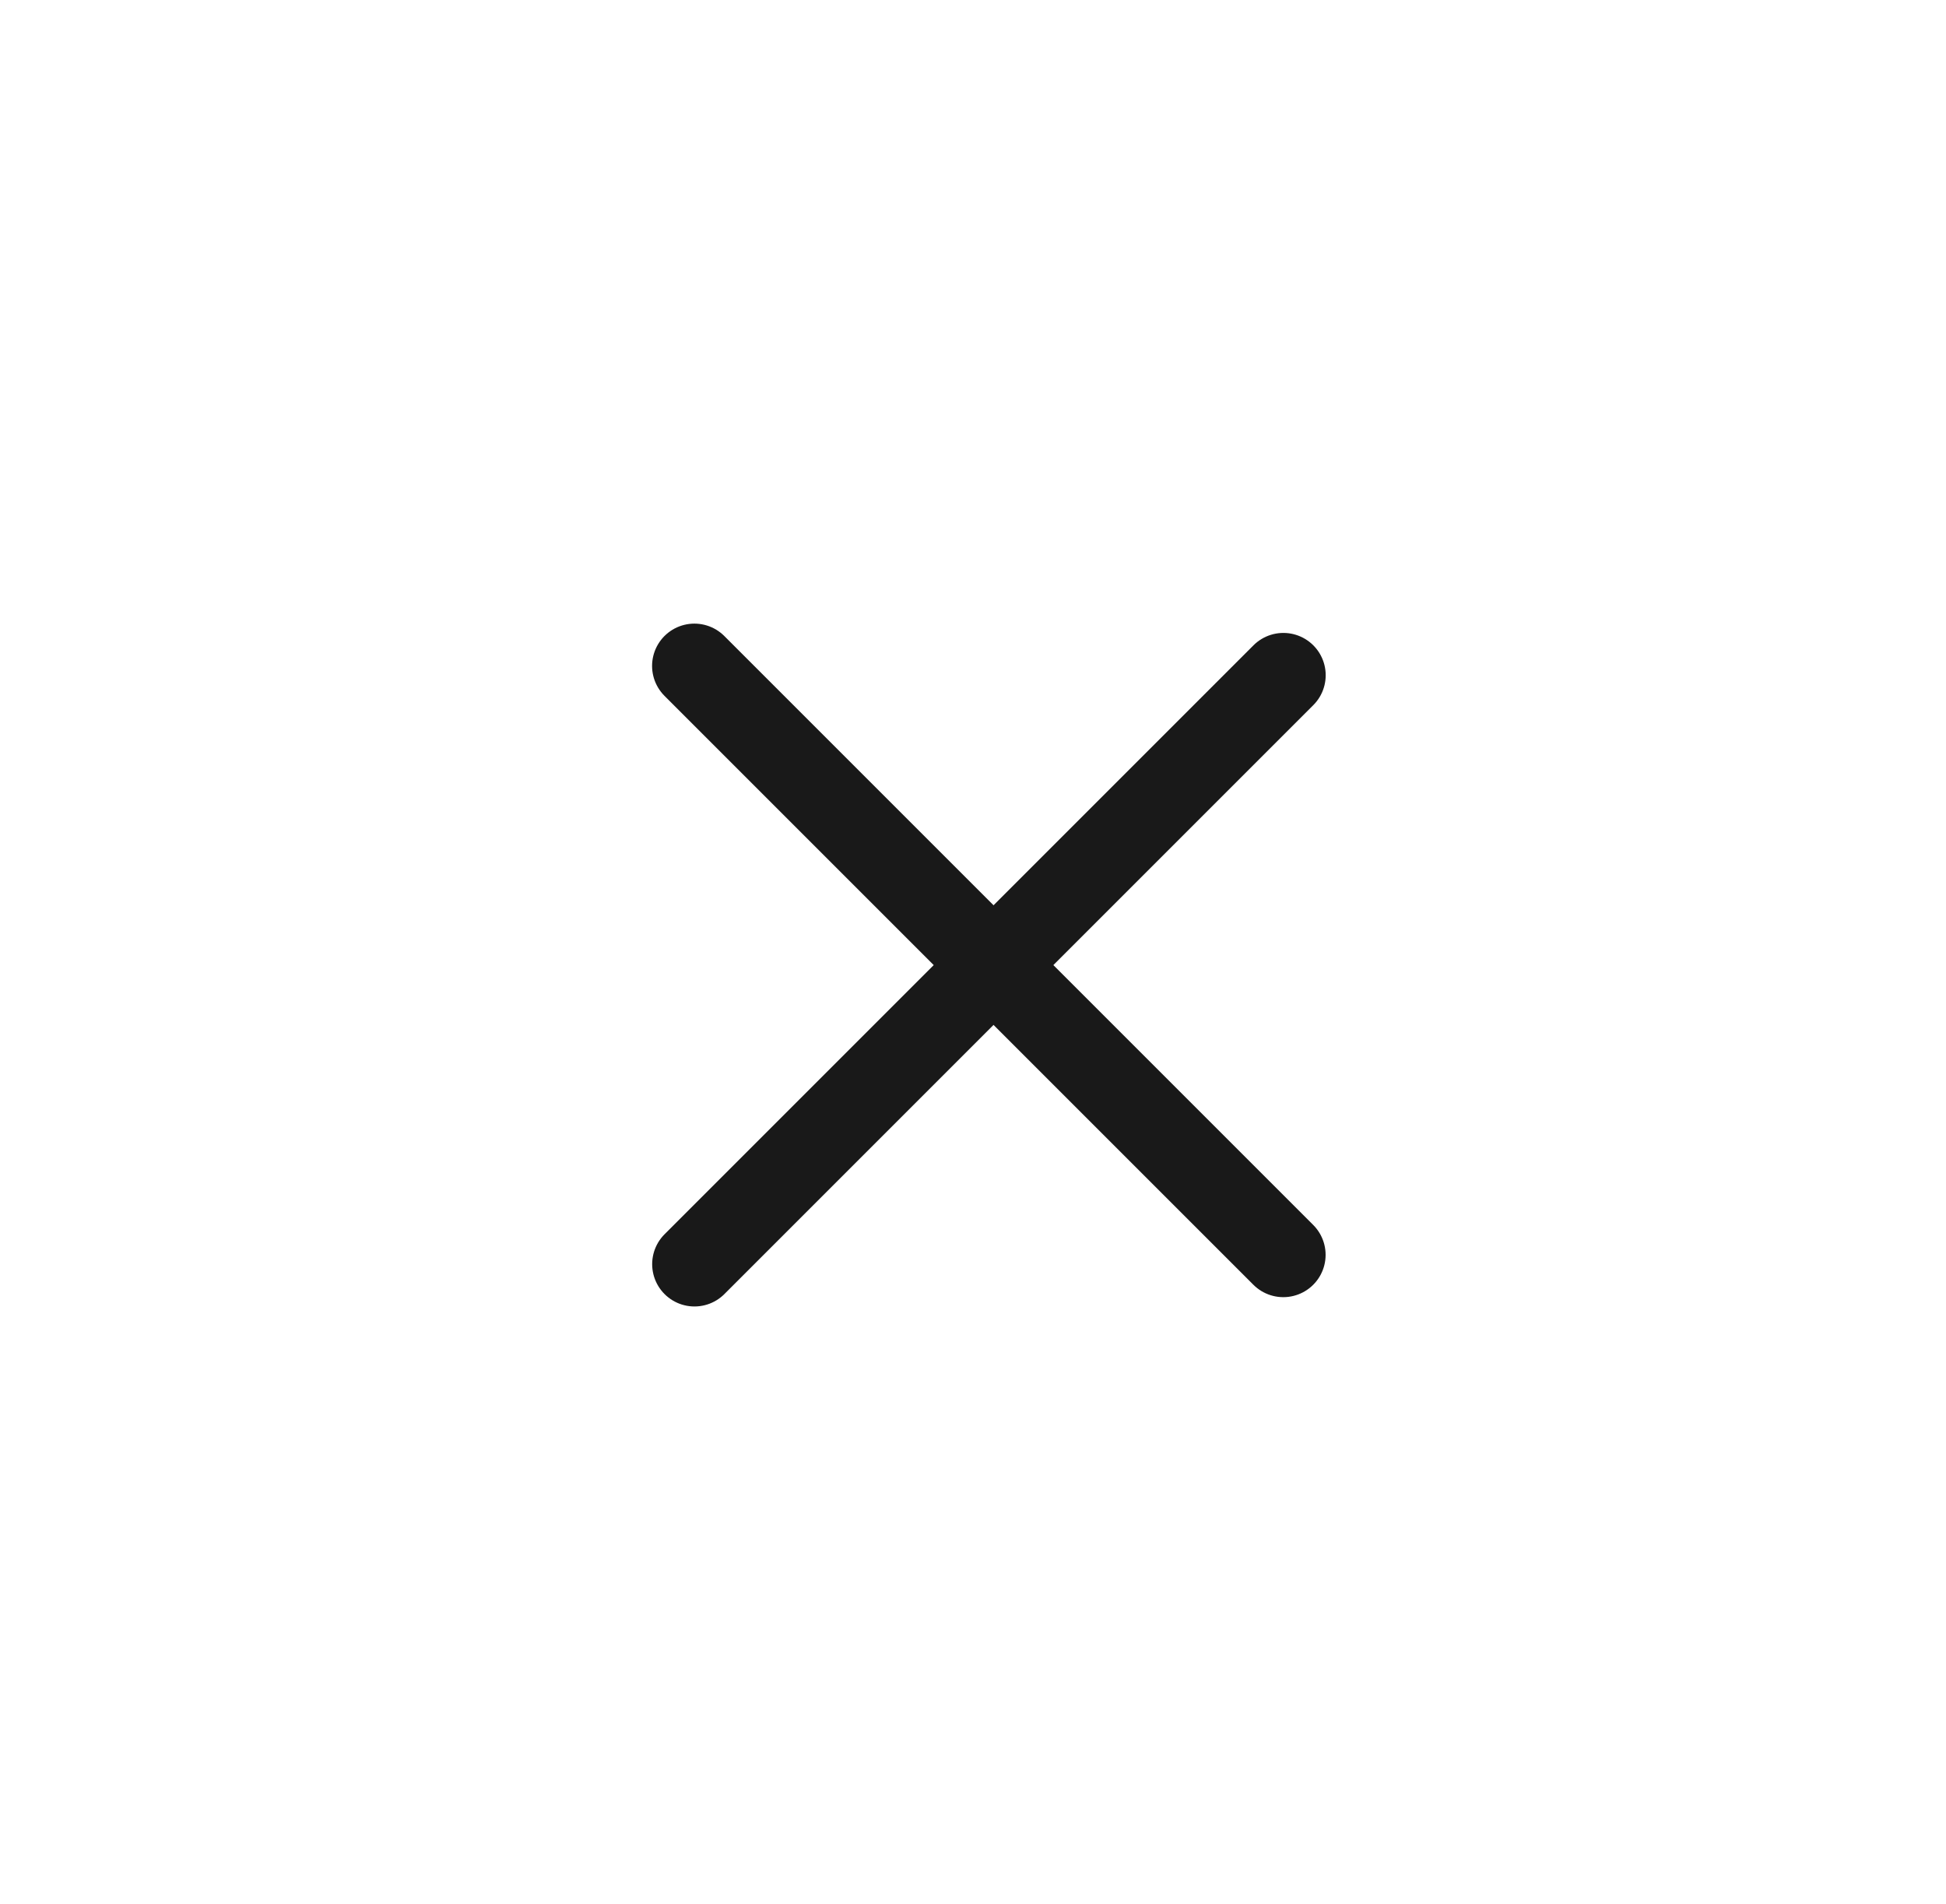<svg width="46" height="45" viewBox="0 0 46 45" fill="none" xmlns="http://www.w3.org/2000/svg">
<path d="M16.416 29.882L30.337 15.961" stroke="#191919" stroke-width="2" stroke-linecap="round" stroke-linejoin="round"/>
<path d="M16.414 15.741L30.335 29.662" stroke="#191919" stroke-width="2" stroke-linecap="round" stroke-linejoin="round"/>
</svg>

